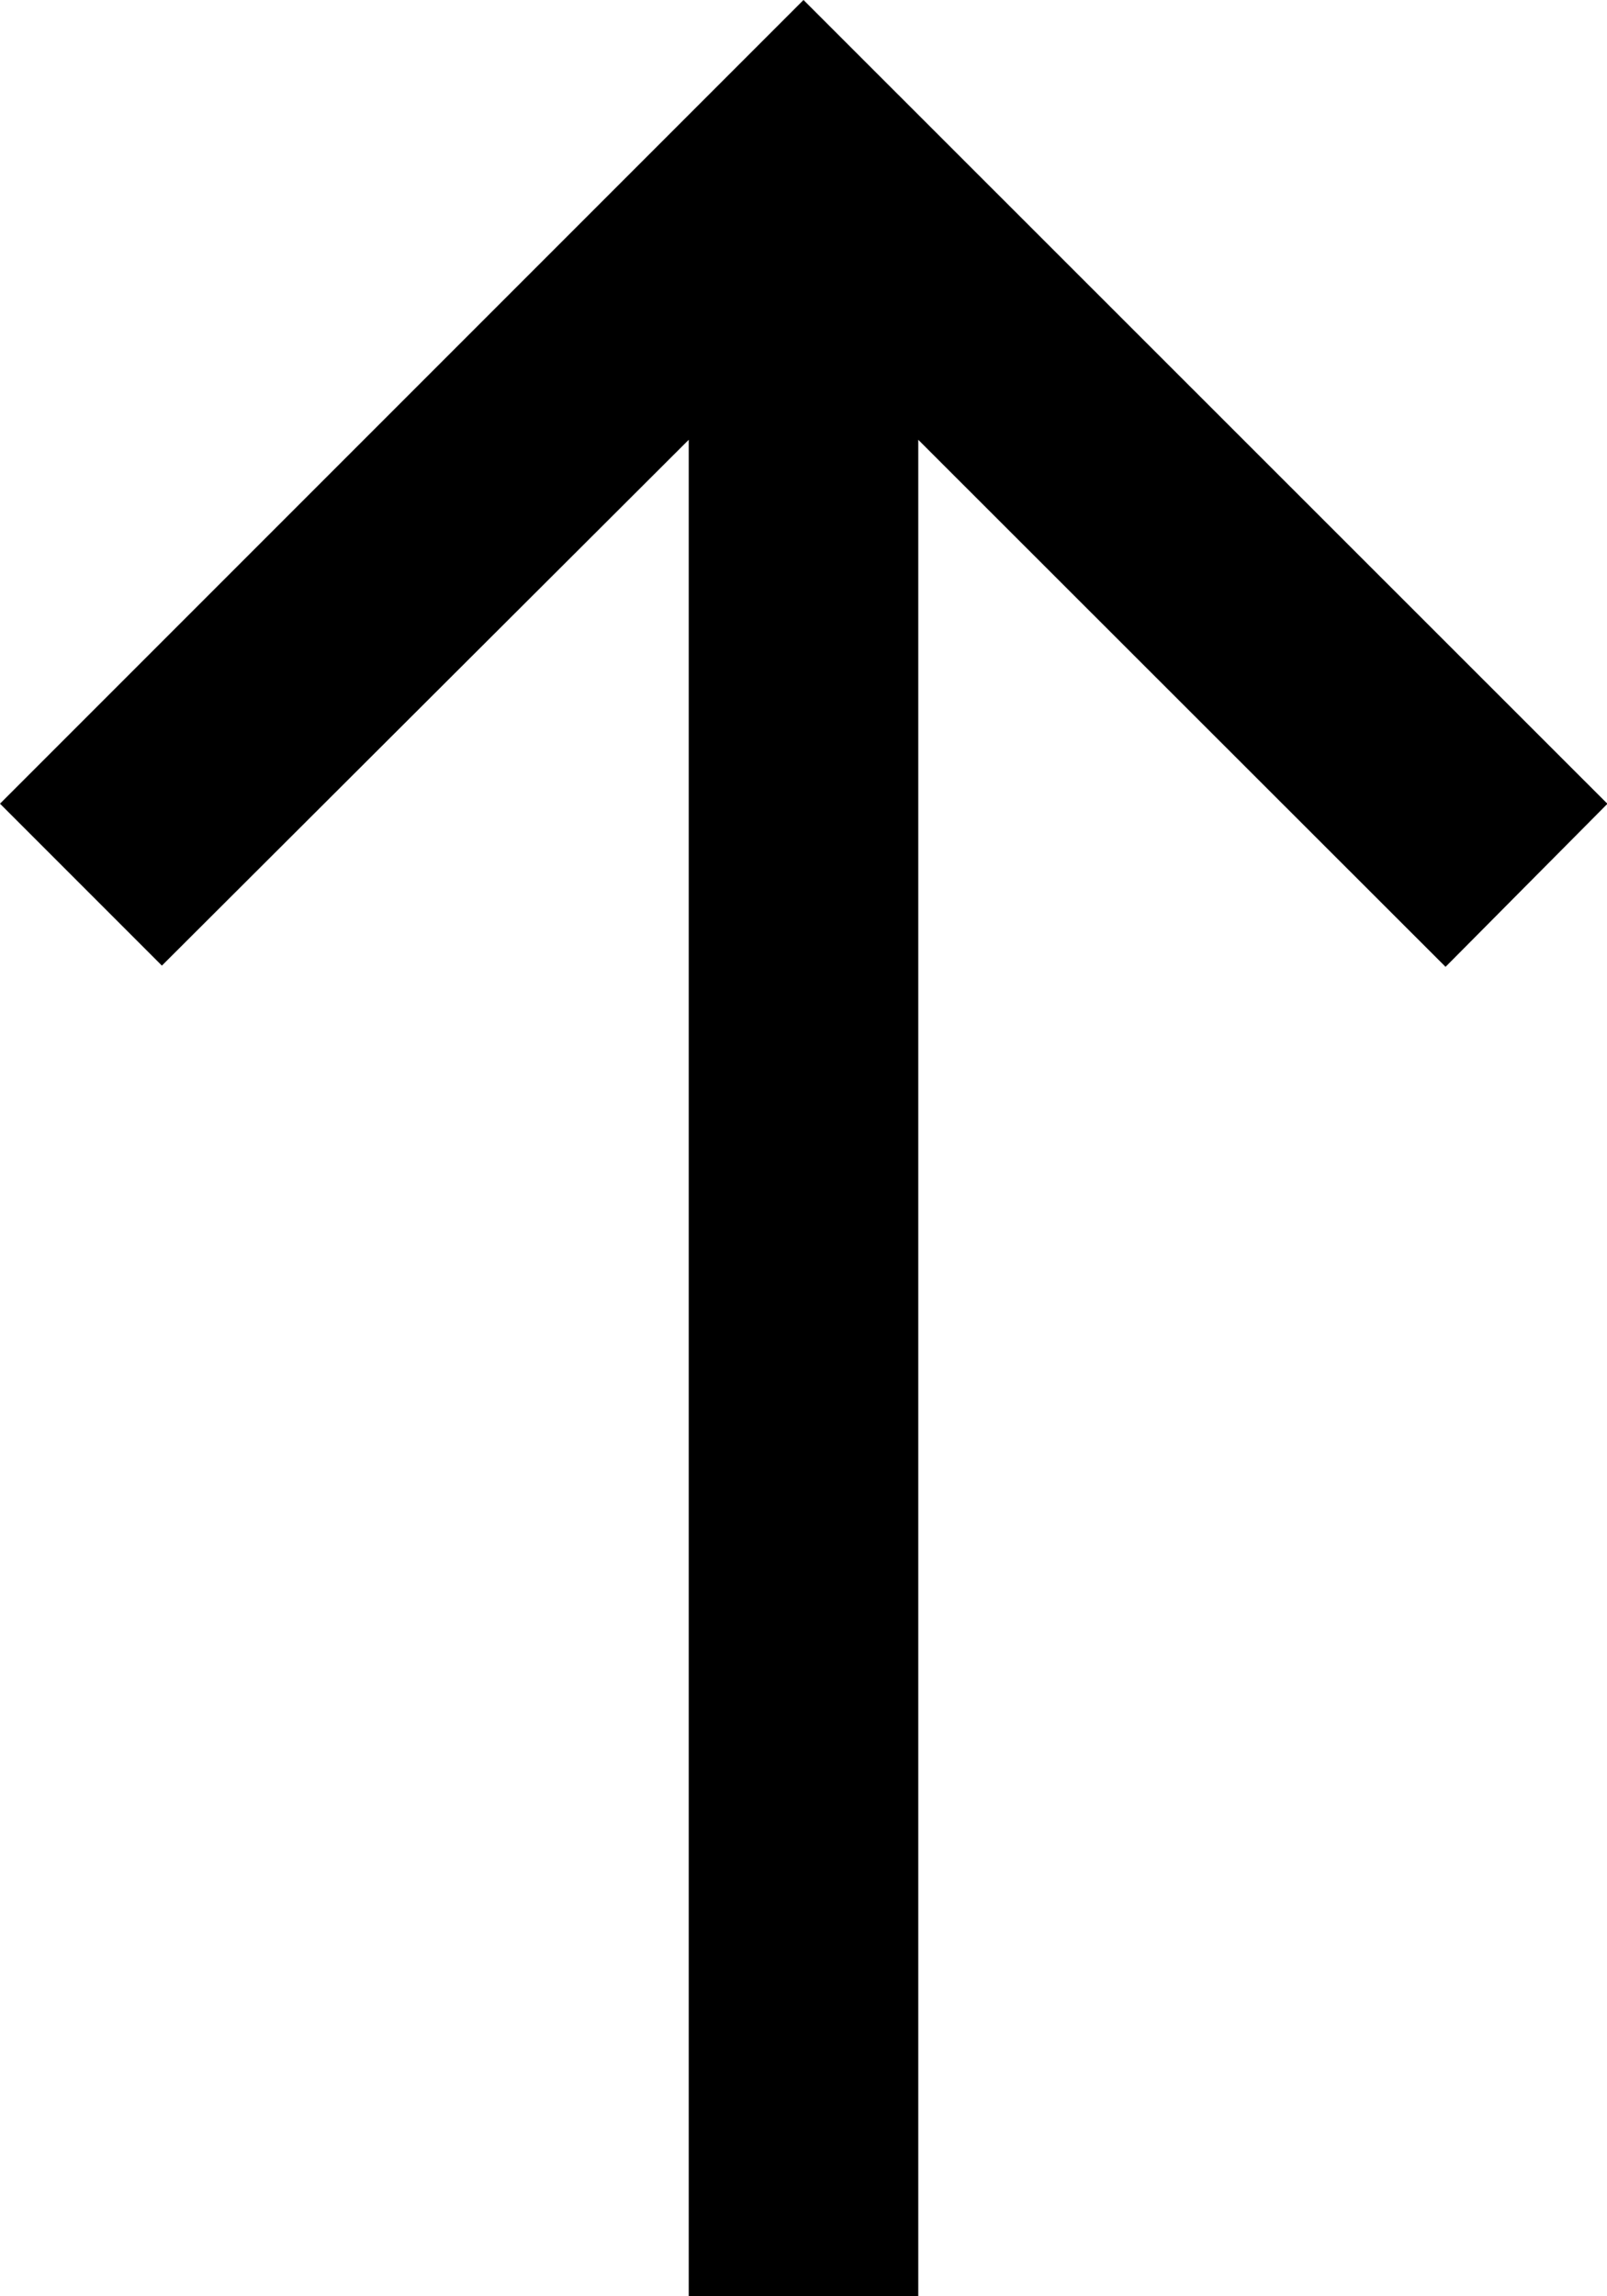 <svg xmlns="http://www.w3.org/2000/svg" width="18.454" height="26.363" viewBox="0 0 18.454 26.363">
  <path id="Path_6144" data-name="Path 6144" d="M0,9.227l1.859,1.859,6.05-6.037V26.363h2.636V5.049L16.6,11.1l1.859-1.872L9.227,0Z" fill="#000"/>
</svg>
